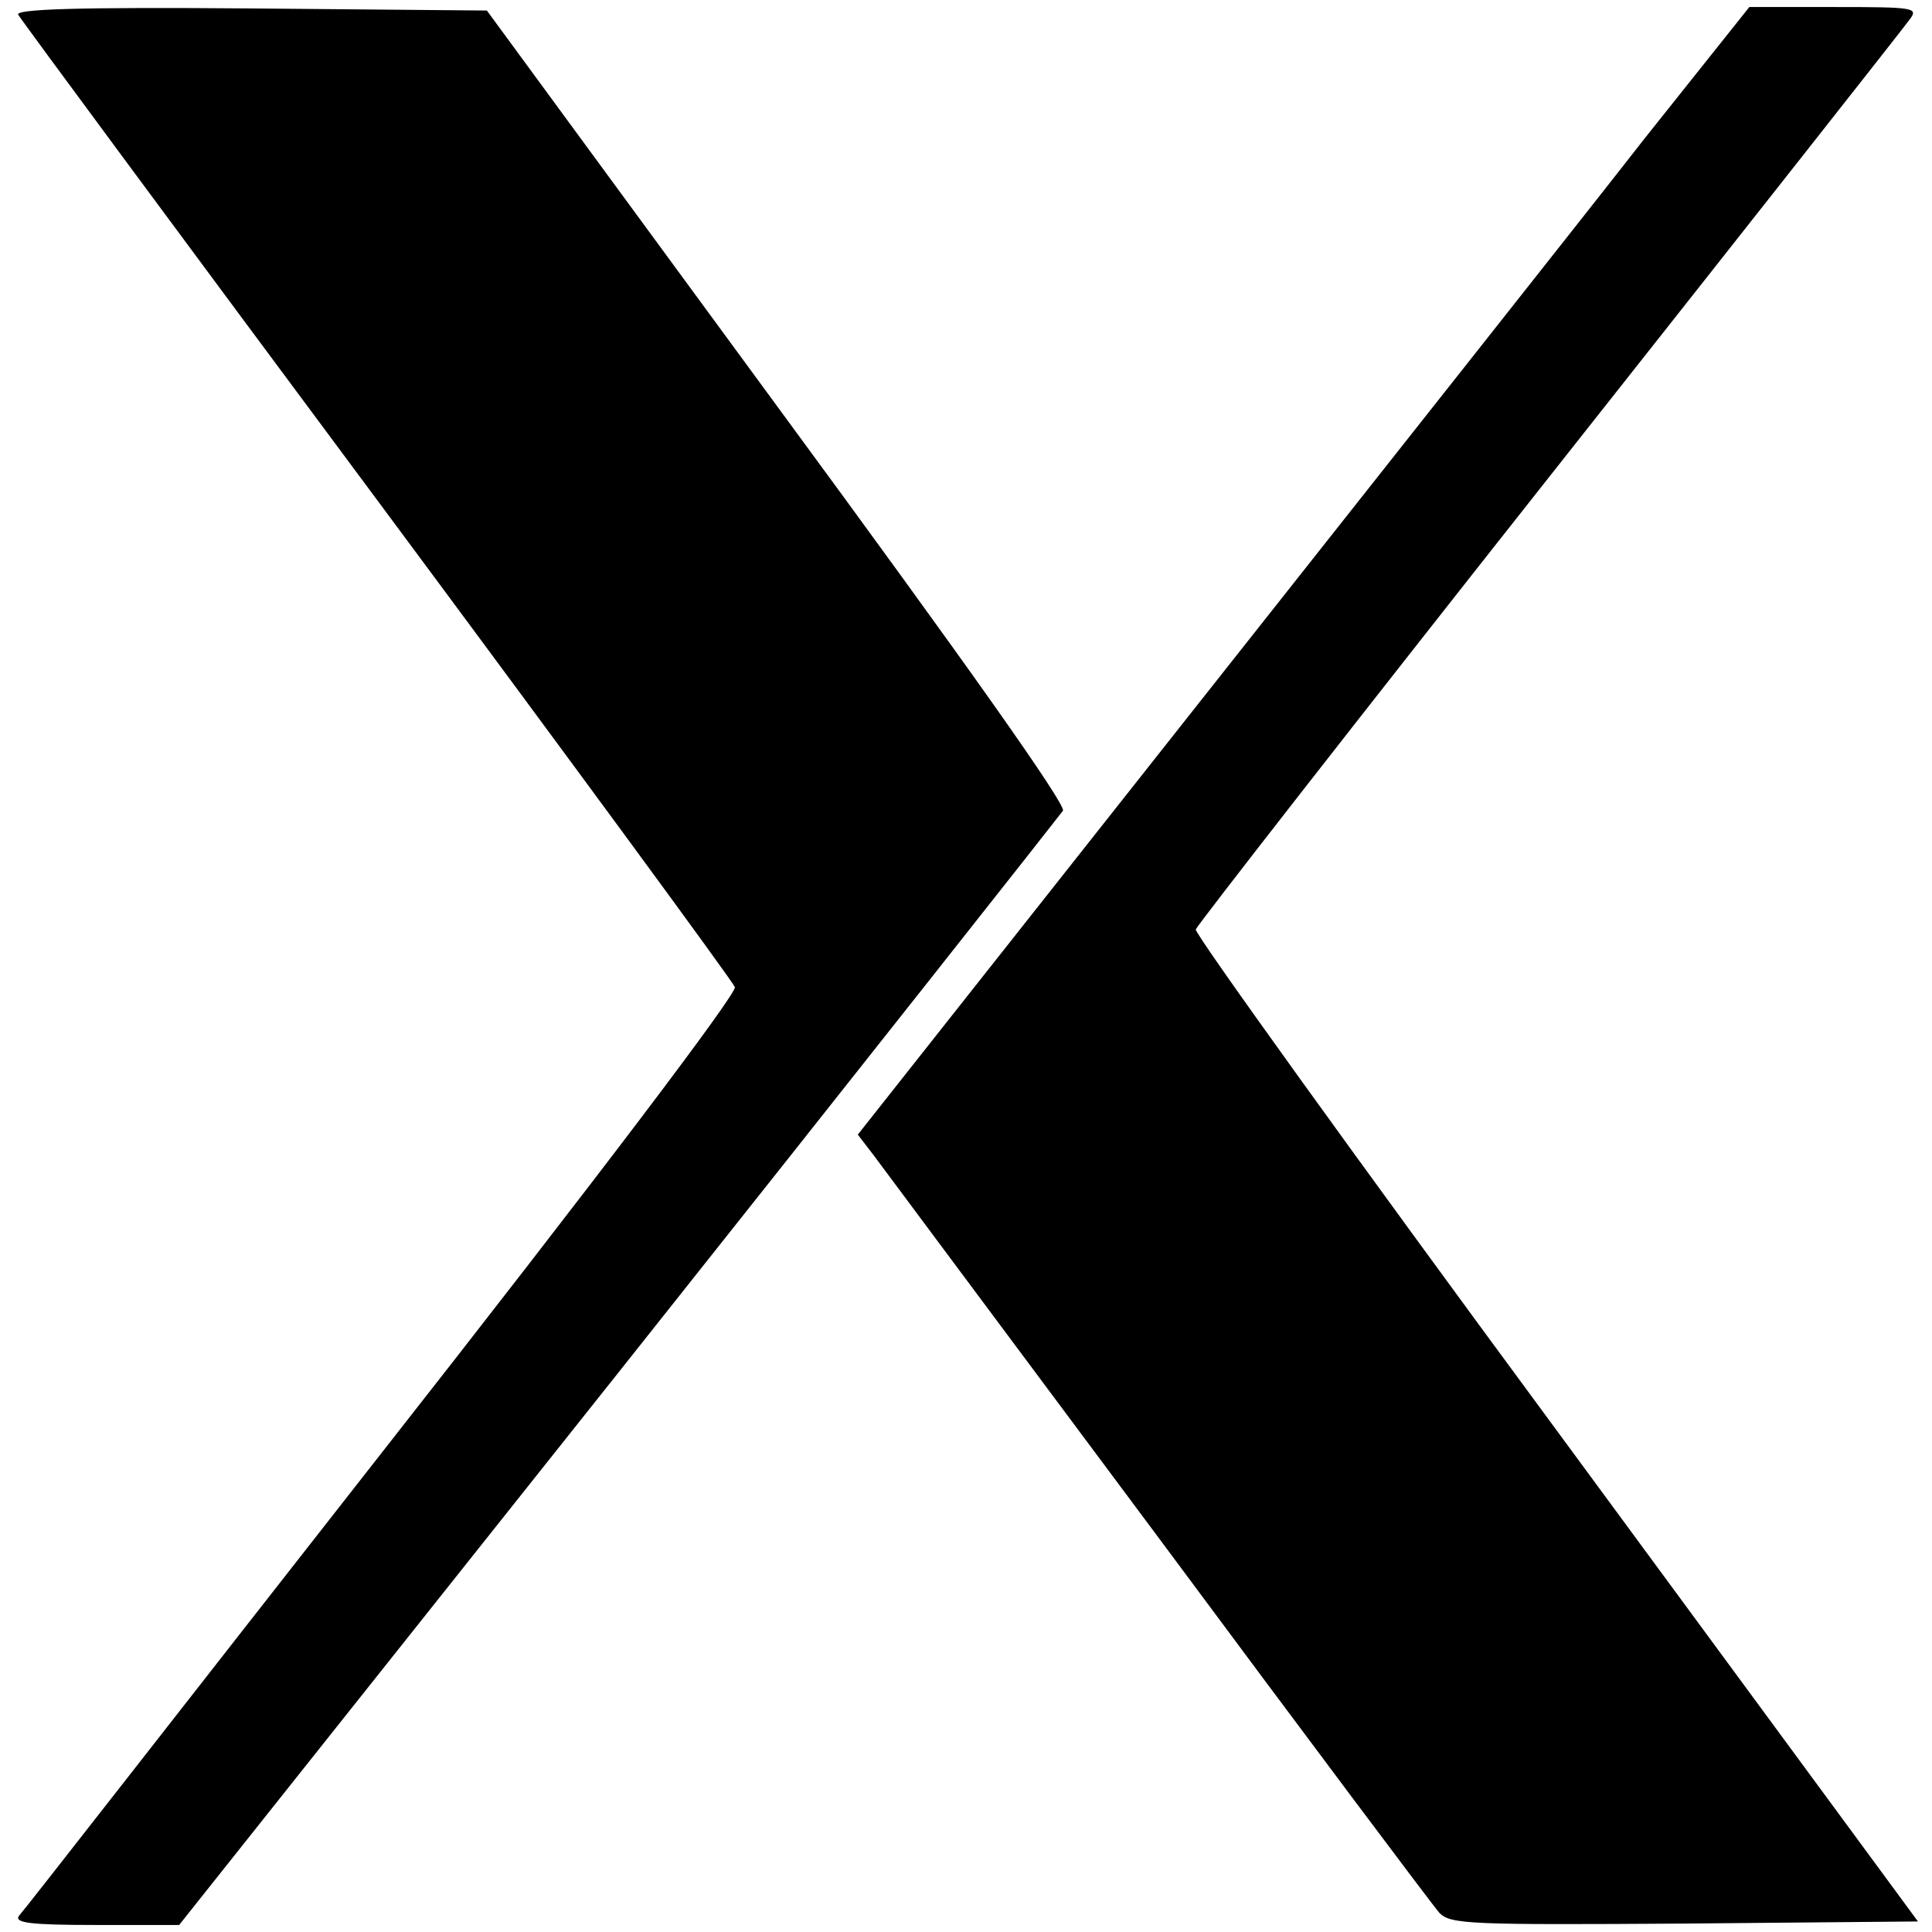 <?xml version="1.0" standalone="no"?>
<!DOCTYPE svg PUBLIC "-//W3C//DTD SVG 20010904//EN"
 "http://www.w3.org/TR/2001/REC-SVG-20010904/DTD/svg10.dtd">
<svg version="1.0" xmlns="http://www.w3.org/2000/svg"
 width="275pt" height="275pt" viewBox="0 0 275 275"
 preserveAspectRatio="xMidYMid meet">

<g transform="translate(0,275) scale(0.1,-0.1)"
fill="#000000" stroke="none">
<path d="M26 2729 c3 -6 233 -317 511 -691 277 -373 506 -685 509 -693 4 -8
-199 -276 -502 -662 -279 -356 -511 -654 -517 -660 -7 -10 16 -13 109 -13
l119 0 625 786 c344 433 628 793 633 800 5 8 -135 206 -407 576 l-413 563
-337 3 c-247 2 -335 -1 -330 -9z"/>
<path d="M2341 2553 c-81 -104 -367 -465 -634 -803 l-486 -615 23 -30 c12 -16
195 -262 406 -545 210 -283 390 -523 399 -533 16 -16 43 -17 349 -15 l332 3
-515 700 c-284 385 -514 705 -513 712 2 6 228 296 503 644 275 348 506 641
513 651 13 17 8 18 -107 18 l-121 0 -149 -187z"/>
</g>
</svg>
